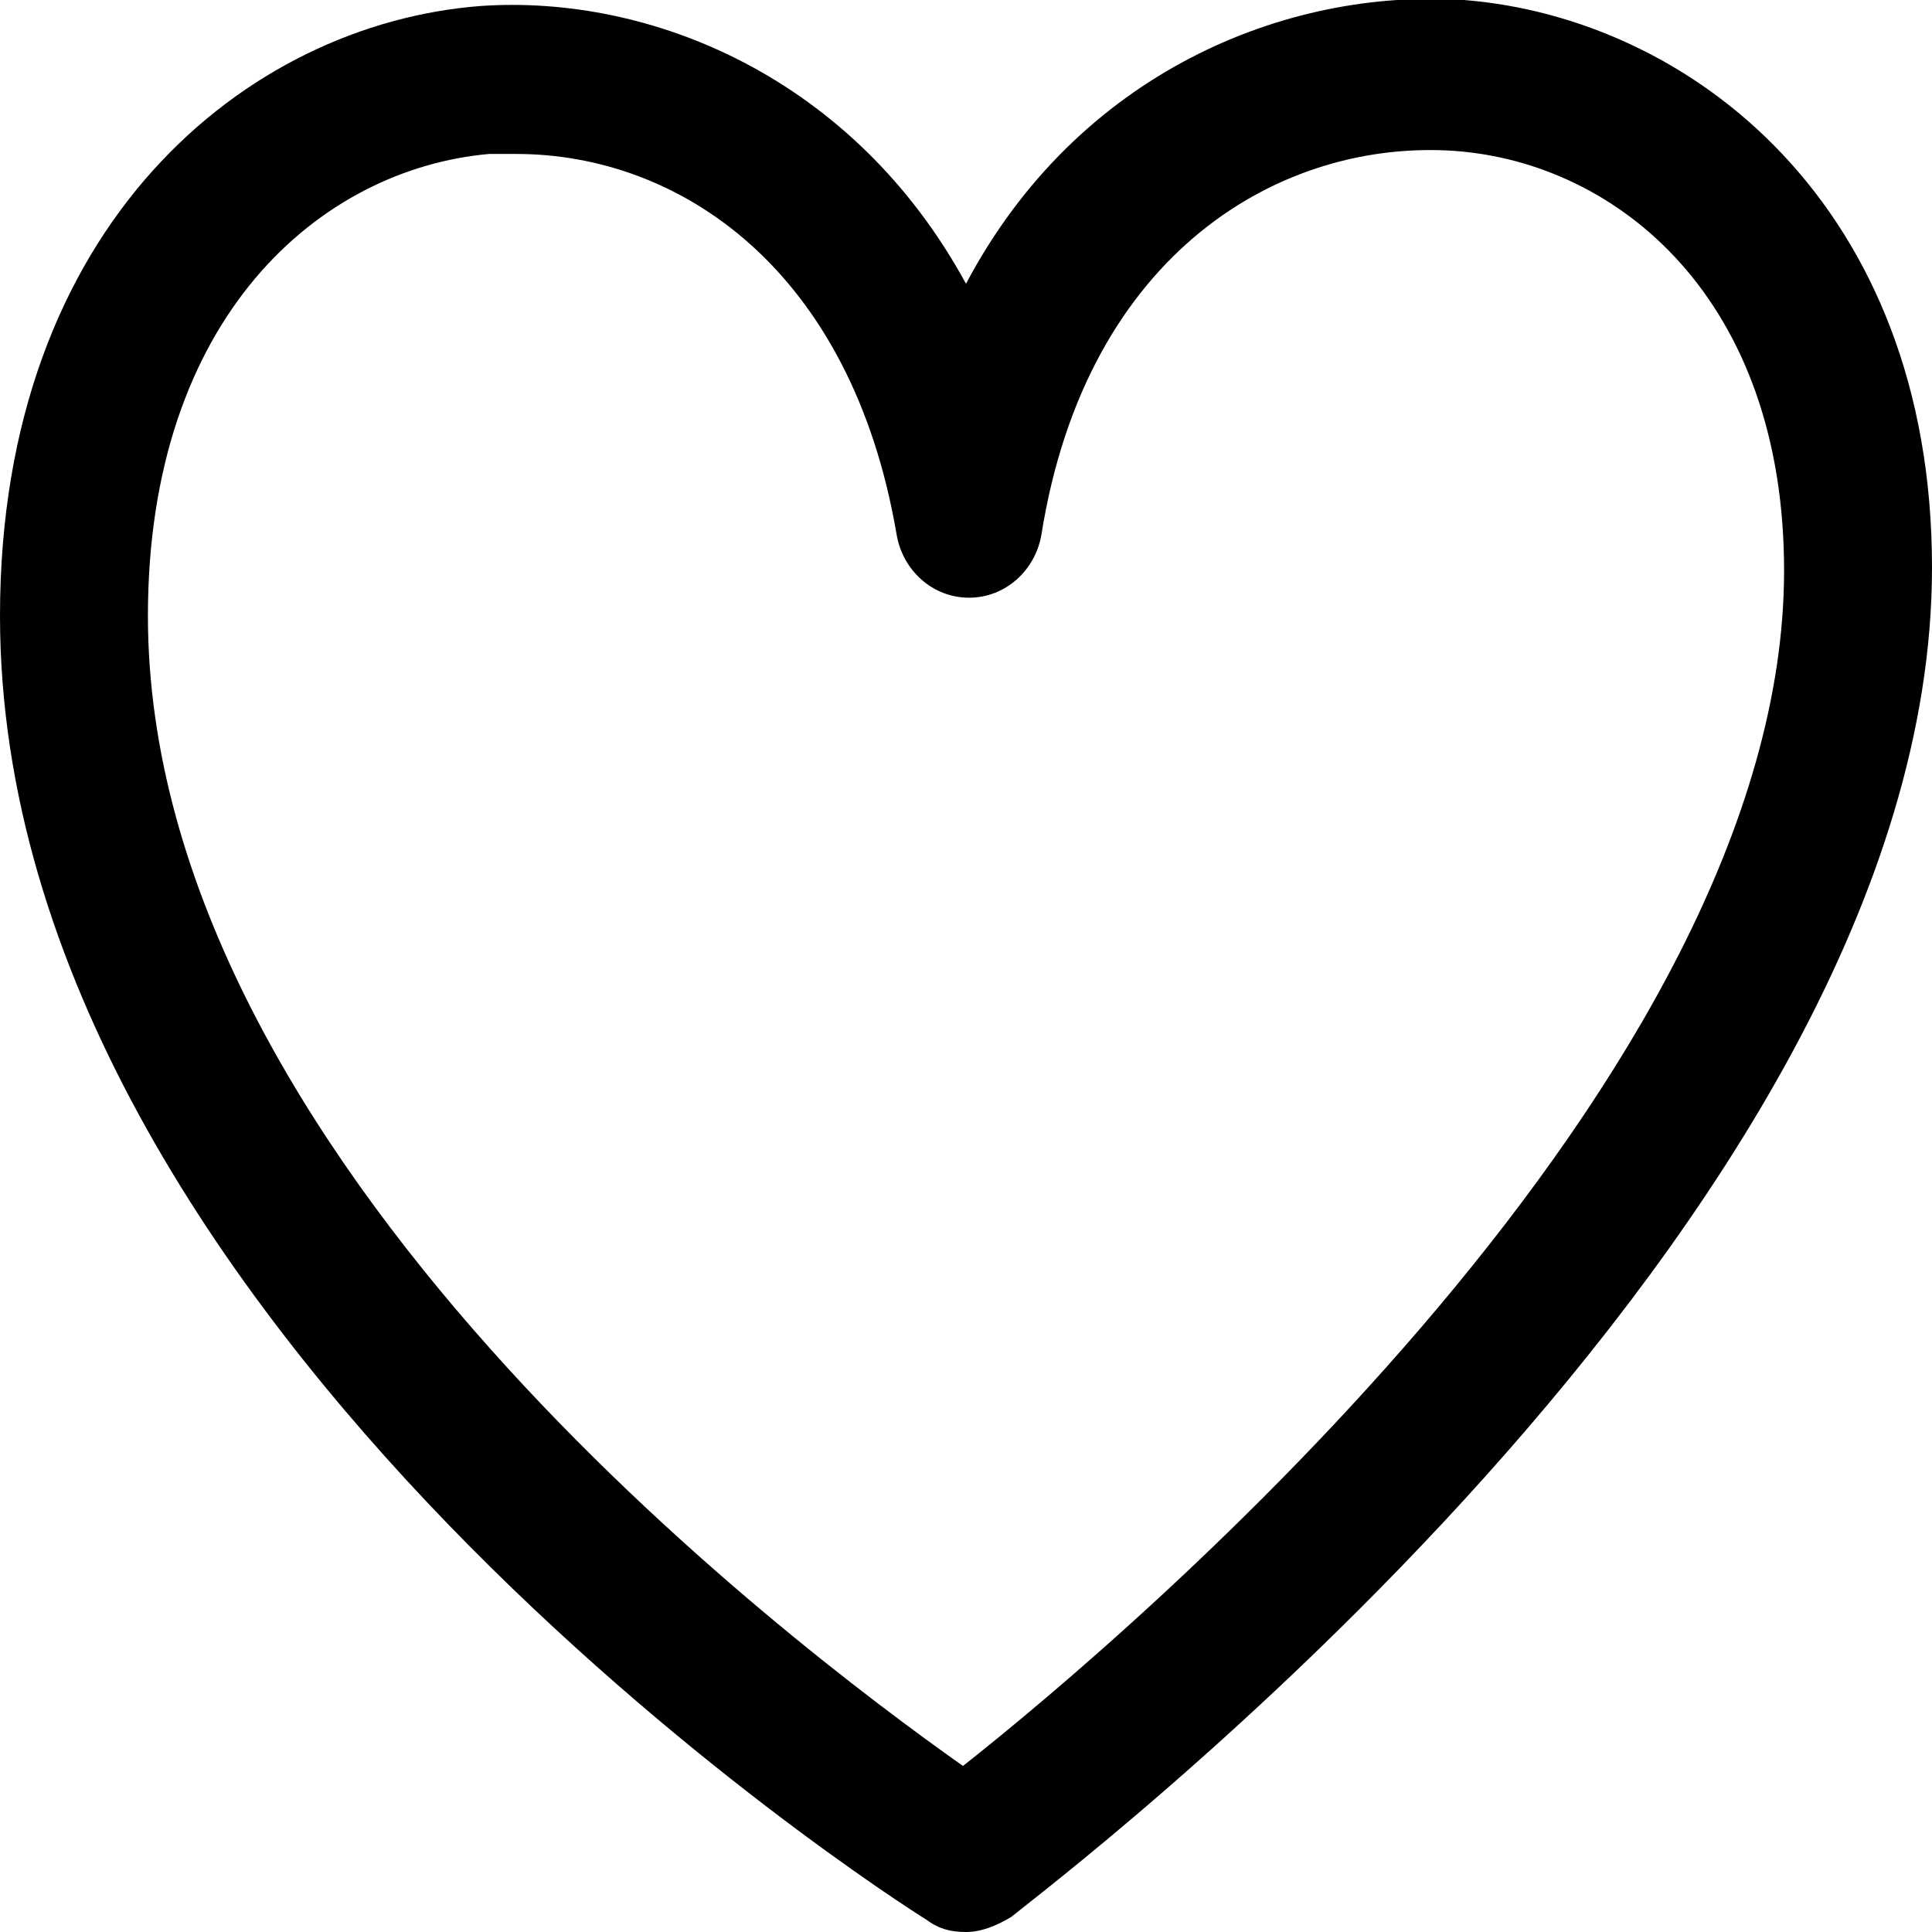 <?xml version="1.0" encoding="utf-8"?>
<!-- Generator: Adobe Illustrator 19.0.0, SVG Export Plug-In . SVG Version: 6.00 Build 0)  -->
<svg version="1.1" id="icons" xmlns="http://www.w3.org/2000/svg" xmlns:xlink="http://www.w3.org/1999/xlink" x="0px" y="0px"
	 viewBox="24 -24 64 64" style="enable-background:new 24 -24 64 64;" xml:space="preserve">
<g>
	<g>
		<path d="M56,40c-0.5,0-0.9-0.1-1.3-0.4C53.4,38.8,24,19.9,24-3.6c0-13,8.2-19.6,15.9-20.2c5.7-0.4,12.4,2.4,16.1,9.2
			c3.7-7,10.6-9.8,16.5-9.4C80-23.4,88-17.2,88-5.2c0,21.7-29.3,43.7-30.5,44.7C57,39.8,56.5,40,56,40z M41.1-18.9
			c-0.3,0-0.6,0-0.9,0c-5.6,0.5-11.3,5.4-11.3,15.3c0,18,21.2,34,27,38.1C61.6,30,83.1,11.7,83.1-5.1c0-9-5.5-13.5-10.9-13.9
			C66.5-19.4,60-15.7,58.5-6.3c-0.2,1.2-1.2,2.1-2.4,2.1s-2.2-0.9-2.4-2.1C52.2-15.1,46.5-18.9,41.1-18.9z"/>
	</g>
</g>
</svg>
